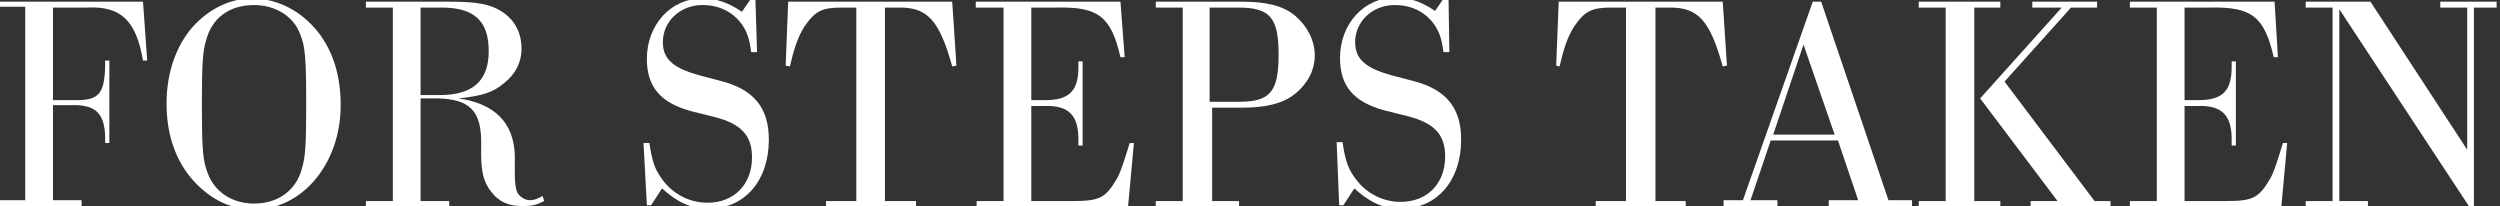 <?xml version="1.0" encoding="utf-8"?>
<!-- Generator: Adobe Illustrator 19.0.1, SVG Export Plug-In . SVG Version: 6.00 Build 0)  -->
<svg version="1.1" id="Layer_1" xmlns="http://www.w3.org/2000/svg" xmlns:xlink="http://www.w3.org/1999/xlink" x="0px" y="0px"
	 viewBox="0 0 297.2 24.5" style="enable-background:new 0 0 297.2 24.5;" xml:space="preserve">
<rect x="0" y="0" width="297.2" height="24.5" fill="#333333" stroke="none"/>
<style type="text/css">
	.st0{fill:#FFFFFF;}
</style>
<g>
	<path class="st0" d="M17.5,7.2H17c-0.8-4.7-2.6-6.5-6.6-6.3H6.3v11h2.2c3.2,0.1,3.9-0.6,4-4V7.2h0.5v9.8h-0.5v-0.8
		c-0.1-2.8-1.2-3.8-4.1-3.7H6.3v11.3h3.4v0.7h-9.9v-0.7h3.2v-23h-3.2V0.2H17L17.5,7.2z"/>
	<path class="st0" d="M37.8,3.8c1.8,2.3,2.7,5.2,2.7,8.7c0,7-4.6,12.4-10.3,12.4c-3,0-5.6-1.4-7.7-4c-1.8-2.3-2.7-5.2-2.7-8.6
		c0-3.6,1.1-6.8,3.1-9.1c2-2.2,4.5-3.4,7.2-3.4C33.1-0.1,35.8,1.3,37.8,3.8z M24.5,4.8C24.1,6.1,24,7.6,24,12.4
		c0,5.3,0.1,6.7,0.7,8.2c0.8,2.2,2.9,3.6,5.5,3.6c2.8,0,5-1.5,5.7-4.2c0.4-1.3,0.5-2.8,0.5-7.5c0-5.5-0.1-6.9-0.7-8.4
		c-0.8-2.2-3-3.5-5.5-3.5C27.3,0.6,25.2,2.1,24.5,4.8z"/>
	<path class="st0" d="M50,23.9h3.4v0.7h-9.9v-0.7h3.2v-23h-3.2V0.2h9.9c3.4,0,4.9,0.3,6.3,1.2c1.5,1,2.3,2.5,2.3,4.4
		c0,1.6-0.7,3-2.1,4.1c-1.3,1.1-2.6,1.5-5.4,1.8c4.3,0.6,6.6,2.9,6.7,6.8v2c0,1.3,0.1,1.9,0.3,2.4c0.3,0.5,0.9,0.9,1.5,0.9
		c0.4,0,0.8-0.1,1.5-0.5l0.2,0.6c-1,0.5-1.5,0.6-2.6,0.6c-1.6,0-2.8-0.5-3.7-1.7c-0.9-1.1-1.2-2.4-1.2-4.5v-1.8
		c-0.1-3.4-1.5-4.7-5.1-4.8H50V23.9z M52.3,11.3c3.9,0,5.8-1.7,5.8-5.2c0-3.6-1.7-5.2-5.6-5.2H50v10.4H52.3z"/>
	<path class="st0" d="M90,6.2h-0.7c-0.2-1.6-0.5-2.4-1.1-3.3c-1.1-1.5-2.7-2.3-4.7-2.3c-2.7,0-4.7,2-4.7,4.4c0,2.1,1.3,3.2,4.9,4.1
		l1.9,0.5c4,1,5.8,3.2,5.8,7c0,4.9-2.9,8.2-7.1,8.2c-2.2,0-3.7-0.7-5.6-2.4l-1.3,2h-0.5L76.5,17h0.7c0.3,2,0.6,3,1.3,4
		c1.3,2,3.4,3.1,5.6,3.1c3.2,0,5.3-2.2,5.3-5.4c0-2.6-1.3-4-4.5-4.8l-2.8-0.7c-3.6-1-5.2-2.9-5.2-6.2c0-4.1,2.9-7.2,6.6-7.2
		c1.6,0,3.1,0.5,4.7,1.6l1.1-1.6h0.5L90,6.2z"/>
	<path class="st0" d="M105.3,23.9h3.6v0.7H98.2v-0.7h3.6v-23h-1.7c-2.4,0-3.2,0.4-4.5,2.3c-0.8,1.3-1.2,2.6-1.7,4.7l-0.5-0.1
		l0.3-7.6h19.5l0.5,7.6l-0.5,0.1c-1.5-5.4-2.9-7-6.2-7h-1.8V23.9z"/>
	<path class="st0" d="M133.7,6.8h-0.5c-1.1-4.8-2.6-6-7.5-5.9h-3.1v11h1.7c2.8,0,3.9-1.1,3.9-3.9V7.3h0.5v10h-0.5v-0.8
		c0-2.8-1.2-4-4-3.9h-1.6v11.3h4.8c3.3,0,4-0.3,5.4-2.7c0.5-0.9,0.9-2.3,1.5-4.2h0.5l-0.7,7.6h-18v-0.7h3.2v-23H116V0.2h17.2
		L133.7,6.8z"/>
	<path class="st0" d="M143.9,23.9h3.4v0.7h-9.9v-0.7h3.2v-23h-3.2V0.2h10.2c3,0,5,0.5,6.4,1.7c1.4,1.2,2.3,2.9,2.3,4.7
		c0,1.8-0.9,3.4-2.4,4.6c-1.4,1.1-3.4,1.6-6.2,1.6h-3.6V23.9z M147.3,12.1c3.7,0,4.7-1.2,4.7-5.6s-1-5.6-4.8-5.6h-3.4v11.2H147.3z"
		/>
	<path class="st0" d="M172.3,6.2h-0.7c-0.2-1.6-0.5-2.4-1.1-3.3c-1.1-1.5-2.7-2.3-4.7-2.3c-2.7,0-4.7,2-4.7,4.4
		c0,2.1,1.3,3.2,4.9,4.1l1.9,0.5c4,1,5.8,3.2,5.8,7c0,4.9-2.9,8.2-7.1,8.2c-2.2,0-3.7-0.7-5.6-2.4l-1.3,2h-0.5l-0.3-7.5h0.7
		c0.3,2,0.6,3,1.3,4c1.3,2,3.4,3.1,5.6,3.1c3.2,0,5.3-2.2,5.3-5.4c0-2.6-1.3-4-4.5-4.8l-2.8-0.7c-3.6-1-5.2-2.9-5.2-6.2
		c0-4.1,2.9-7.2,6.6-7.2c1.6,0,3.1,0.5,4.7,1.6l1.1-1.6h0.5L172.3,6.2z"/>
	<path class="st0" d="M196.8,23.9h3.6v0.7h-10.7v-0.7h3.6v-23h-1.7c-2.4,0-3.2,0.4-4.5,2.3c-0.8,1.3-1.2,2.6-1.7,4.7L185,7.8
		l0.3-7.6h19.5l0.5,7.6l-0.5,0.1c-1.5-5.4-2.9-7-6.2-7h-1.8V23.9z"/>
	<path class="st0" d="M210.5,16.7l-2.4,7.1h3.2v0.7h-6.4v-0.7h2.3l8.3-23.6h1l8,23.6h2.8v0.7h-9.9v-0.7h3.5l-2.4-7.1H210.5z
		 M214.4,5.3l-3.6,10.7h7.3L214.4,5.3z"/>
	<path class="st0" d="M231.3,0.9h-3.2V0.2h9.7v0.7h-3.1v23h3.1v0.7h-9.7v-0.7h3.2V0.9z M249,23.9h1.9v0.7h-9.5v-0.7h3.2l-9.2-12.2
		l9.7-10.8h-3.5V0.2h7.7v0.7h-3.1l-7.9,8.8L249,23.9z"/>
	<path class="st0" d="M270.8,6.8h-0.5c-1.1-4.8-2.6-6-7.5-5.9h-3.1v11h1.7c2.8,0,3.9-1.1,3.9-3.9V7.3h0.5v10h-0.5v-0.8
		c0-2.8-1.2-4-4-3.9h-1.6v11.3h4.8c3.3,0,4-0.3,5.4-2.7c0.5-0.9,0.9-2.3,1.5-4.2h0.5l-0.7,7.6h-18v-0.7h3.2v-23h-3.2V0.2h17.2
		L270.8,6.8z"/>
	<path class="st0" d="M278.1,1.1v22.8h3.4v0.7h-7.4v-0.7h3.2v-23h-3.2V0.2h7.7l11.5,17.6V0.9h-3.2V0.2h6.7v0.7h-2.7v23.6h-0.6
		L278.1,1.1z"/>
</g>
</svg>

